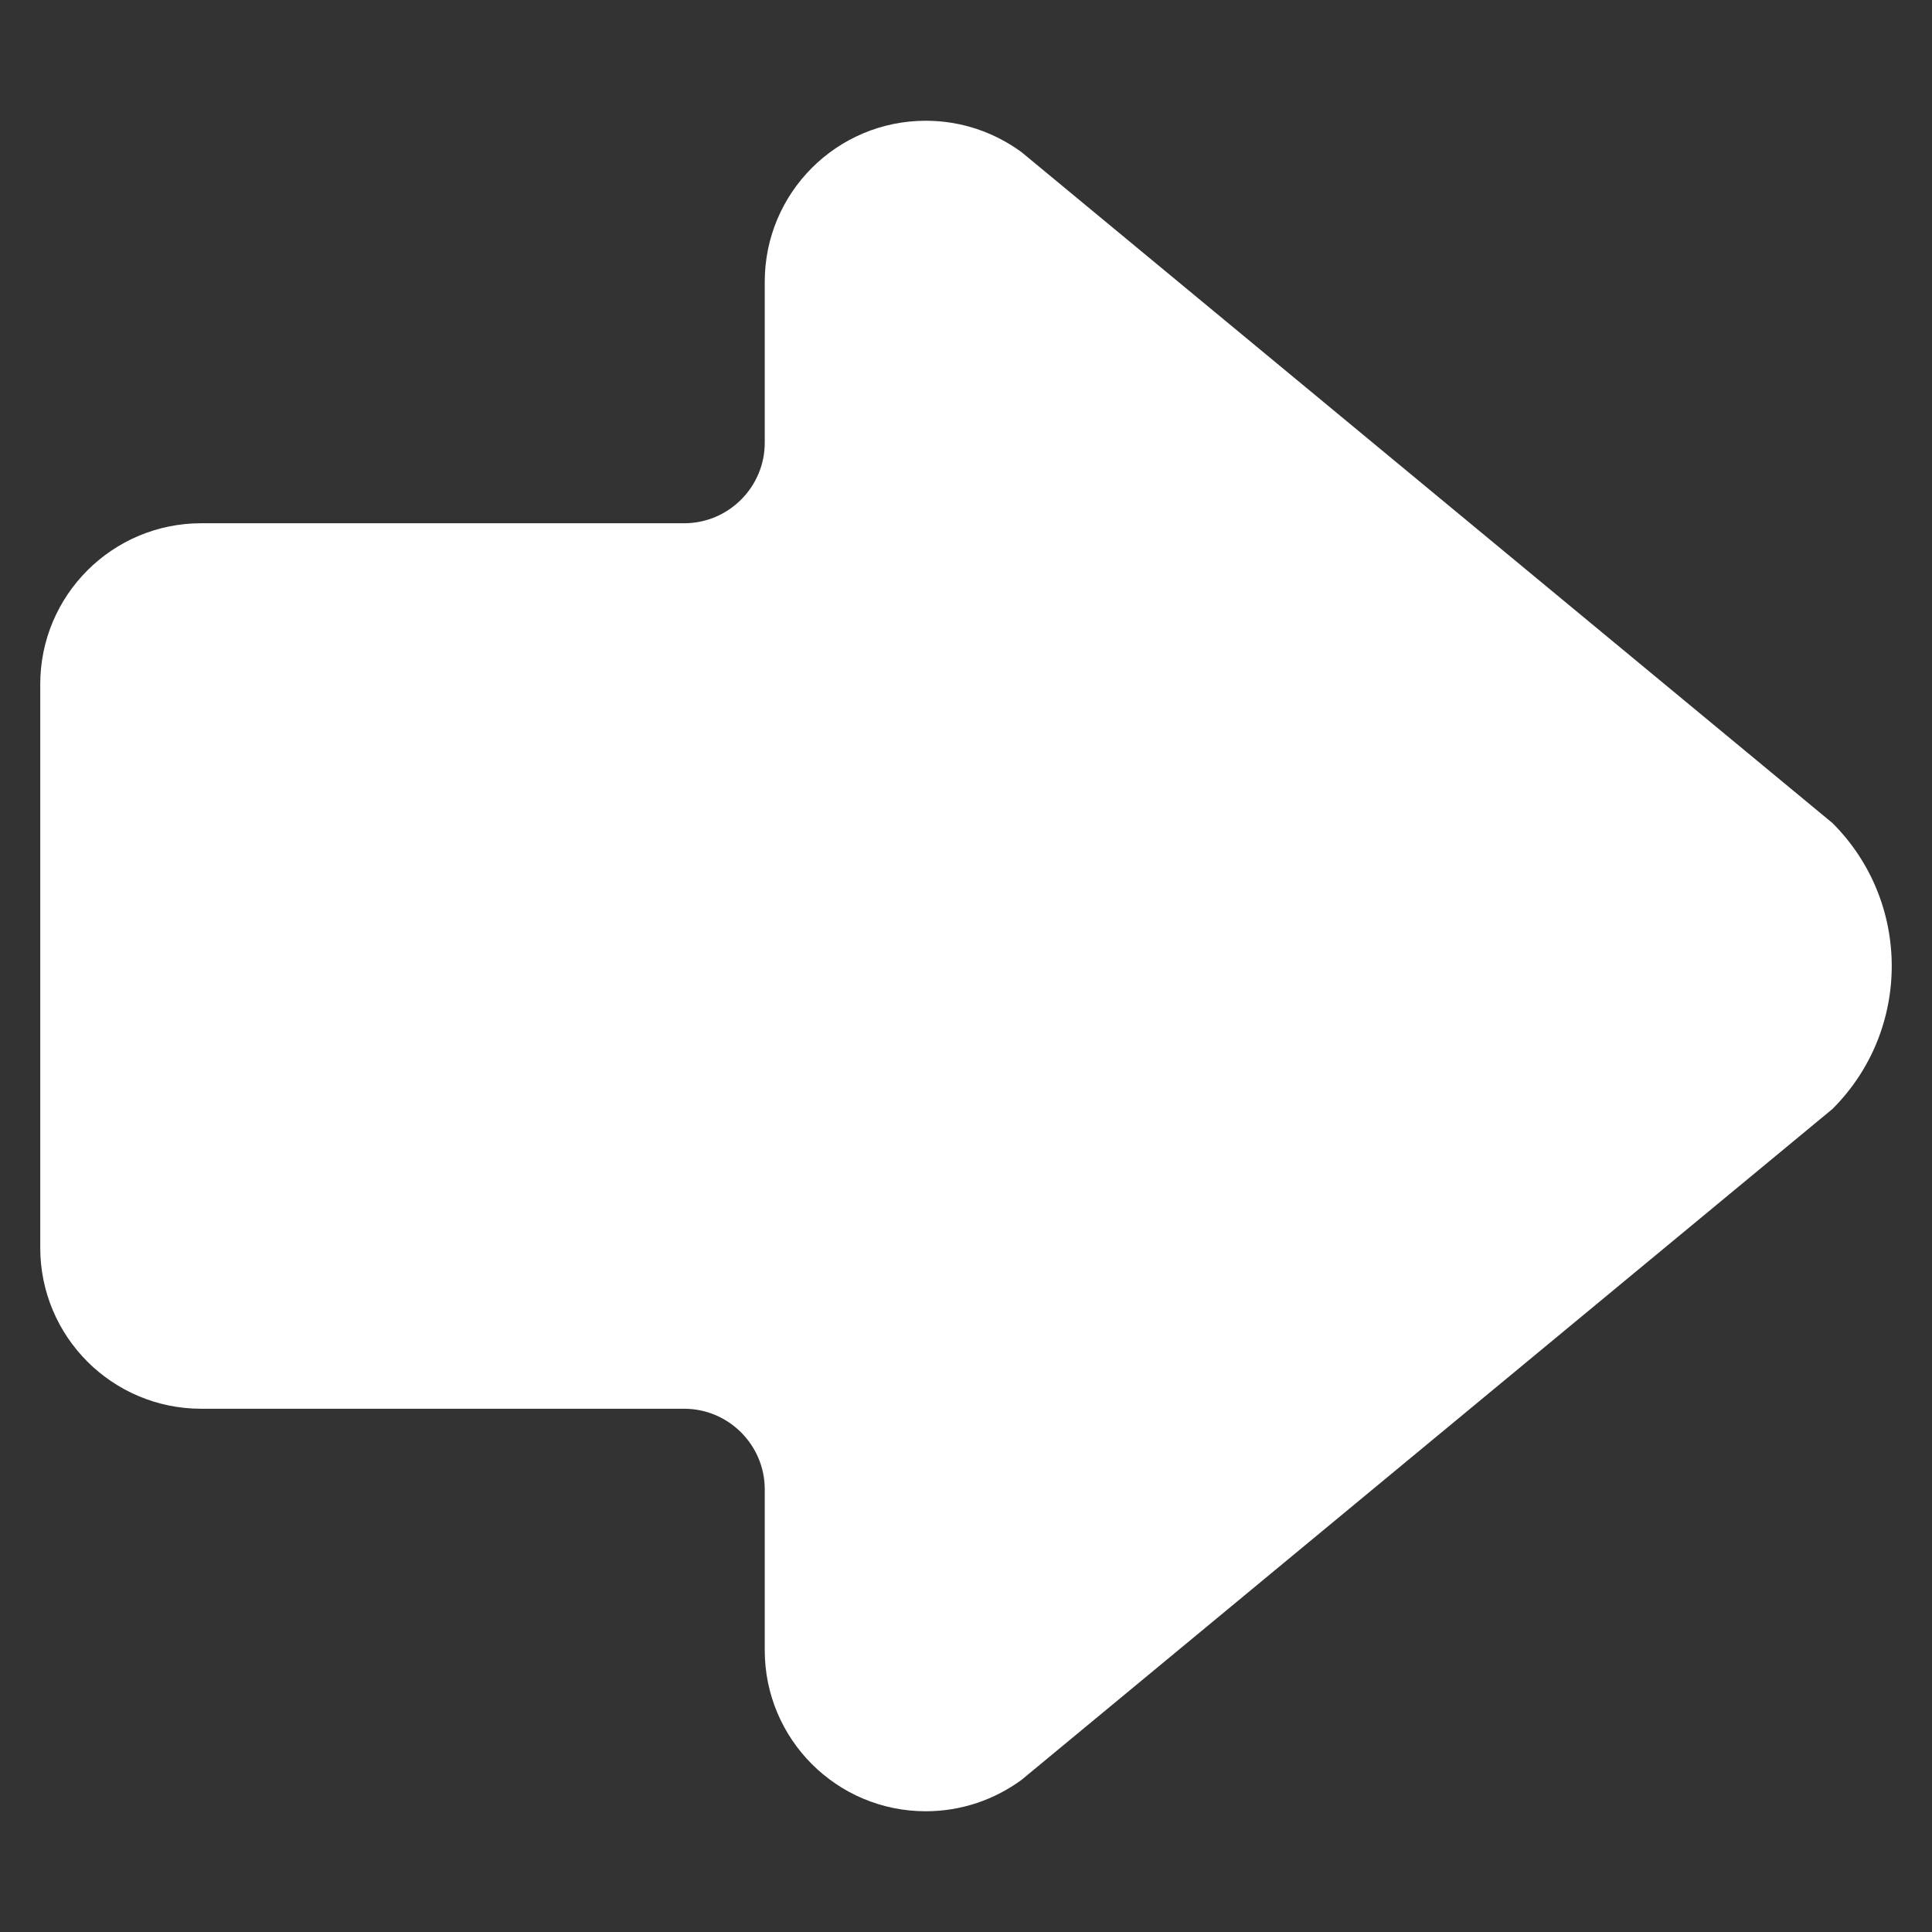 
<svg version="1.1" xmlns="http://www.w3.org/2000/svg" width="30" height="30" viewBox="0 0 1536 1536">
<rect x="0" y="0" width="1536" height="1536" fill="#333333" stroke="none"/>
<path fill="#fff" d="M812.16 120.96c-21.441-15.681-47.679-24.96-76.161-24.96-70.719 0-128.001 57.279-128.001 128.001v128.001c0 35.232-28.8 63.999-63.999 63.999h-384c-70.719 0-128.001 57.279-128.001 128.001v447.999c0 70.719 57.279 128.001 128.001 128.001h384c35.199 0 63.999 28.8 63.999 63.999v128.001c0 70.719 57.279 128.001 128.001 128.001 28.479 0 54.72-9.279 76.161-24.96l644.769-533.439c62.751-62.721 62.751-164.481 0-227.199l-644.769-533.445z"></path>
</svg>
